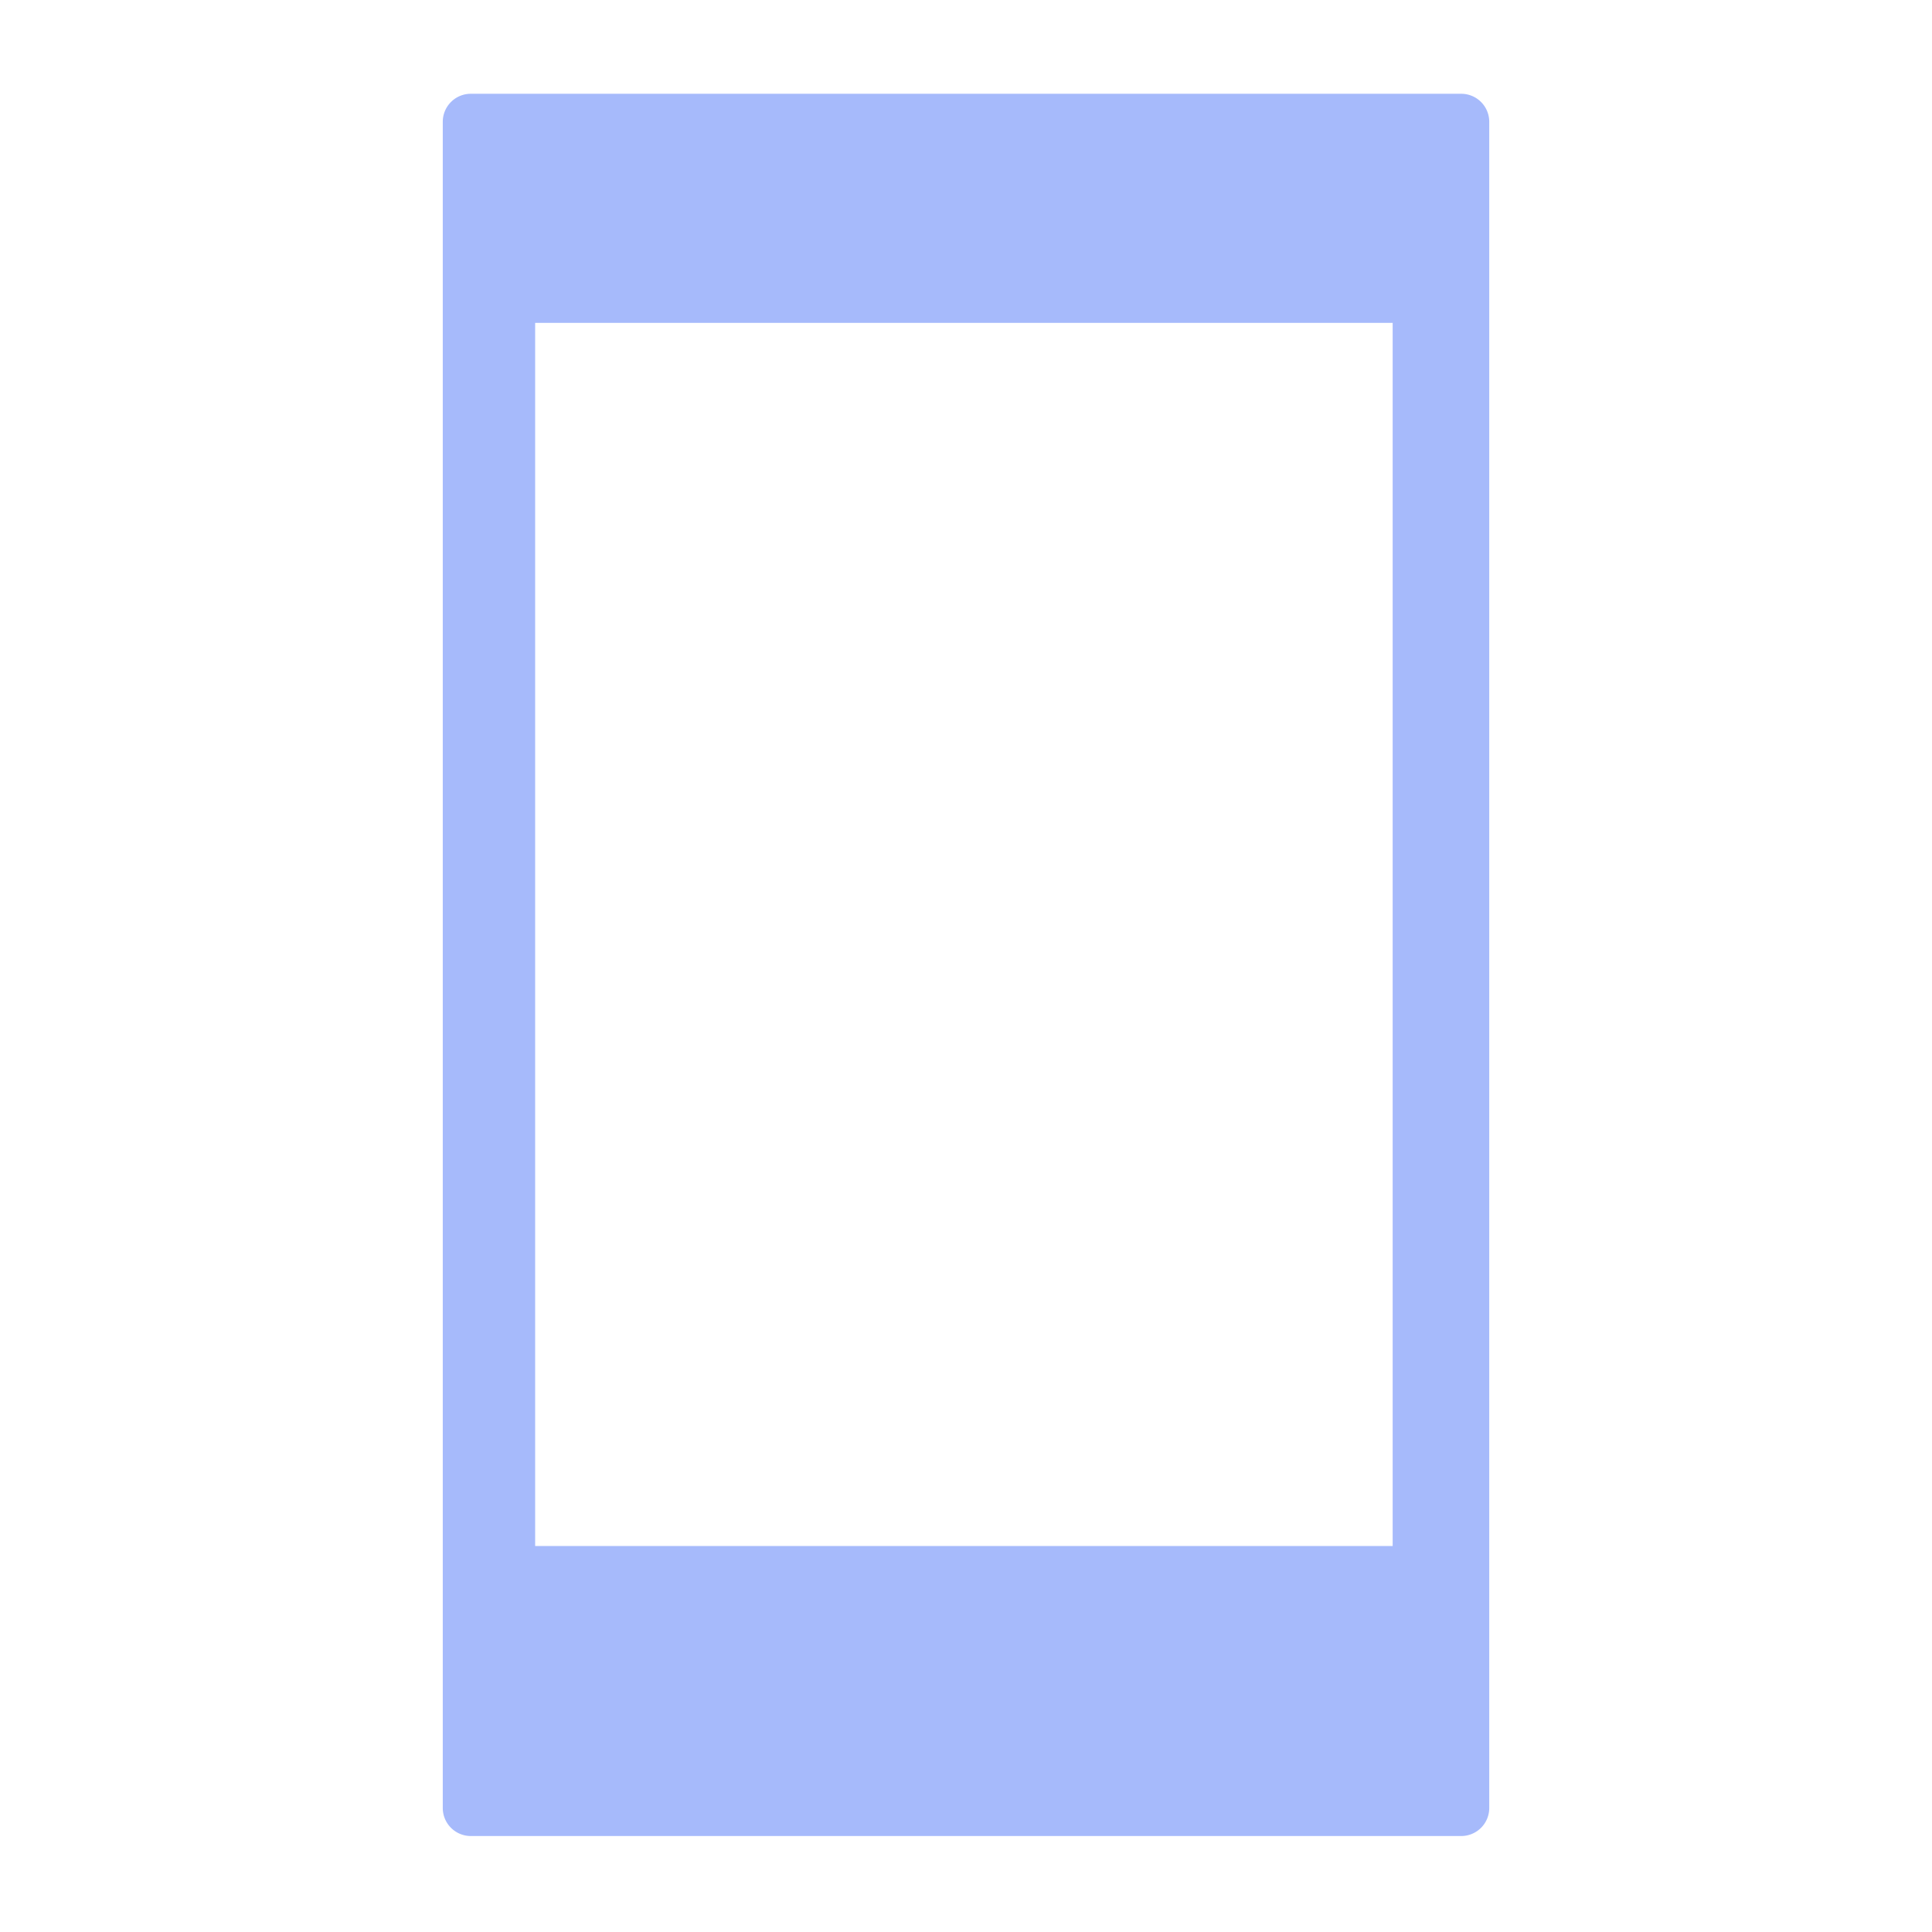<?xml version="1.0" standalone="no"?><!DOCTYPE svg PUBLIC "-//W3C//DTD SVG 1.1//EN" "http://www.w3.org/Graphics/SVG/1.1/DTD/svg11.dtd"><svg t="1564107227621" class="icon" viewBox="0 0 1024 1024" version="1.1" xmlns="http://www.w3.org/2000/svg" p-id="846" xmlns:xlink="http://www.w3.org/1999/xlink" width="200" height="200"><defs><style type="text/css"></style></defs><path d="M774.474 49.703H249.537a14.857 14.857 0 0 0-14.857 14.857v893.714a14.857 14.857 0 0 0 14.857 14.857h524.937a14.857 14.857 0 0 0 14.857-14.857V64.617a14.857 14.857 0 0 0-14.857-14.914zM738.143 819.429H283.64V171.131h454.503z" fill="#A6BAFB" p-id="847"></path><path d="M608.109 107.954a17.143 17.143 0 0 1-17.143 17.143H426.76a17.143 17.143 0 1 1 0-34.286h164.171a17.143 17.143 0 0 1 17.177 17.143z m-239.189-15.314a17.143 17.143 0 1 0 17.143 17.143 17.143 17.143 0 0 0-17.131-17.143zM508.669 836.8a52.491 52.491 0 1 0 52.48 52.491 52.491 52.491 0 0 0-52.48-52.491zM839.651 65.143v893.714a65.143 65.143 0 0 1-65.143 65.143H249.491a65.143 65.143 0 0 1-65.143-65.143V65.143a65.143 65.143 0 0 1 65.143-65.143h525.029a65.143 65.143 0 0 1 65.131 65.143z m-58.366 0a6.857 6.857 0 0 0-6.754-6.754H249.491A6.857 6.857 0 0 0 242.737 65.143v893.714a6.857 6.857 0 0 0 6.754 6.766h525.029a6.857 6.857 0 0 0 6.754-6.766z" fill="" p-id="848"></path></svg>